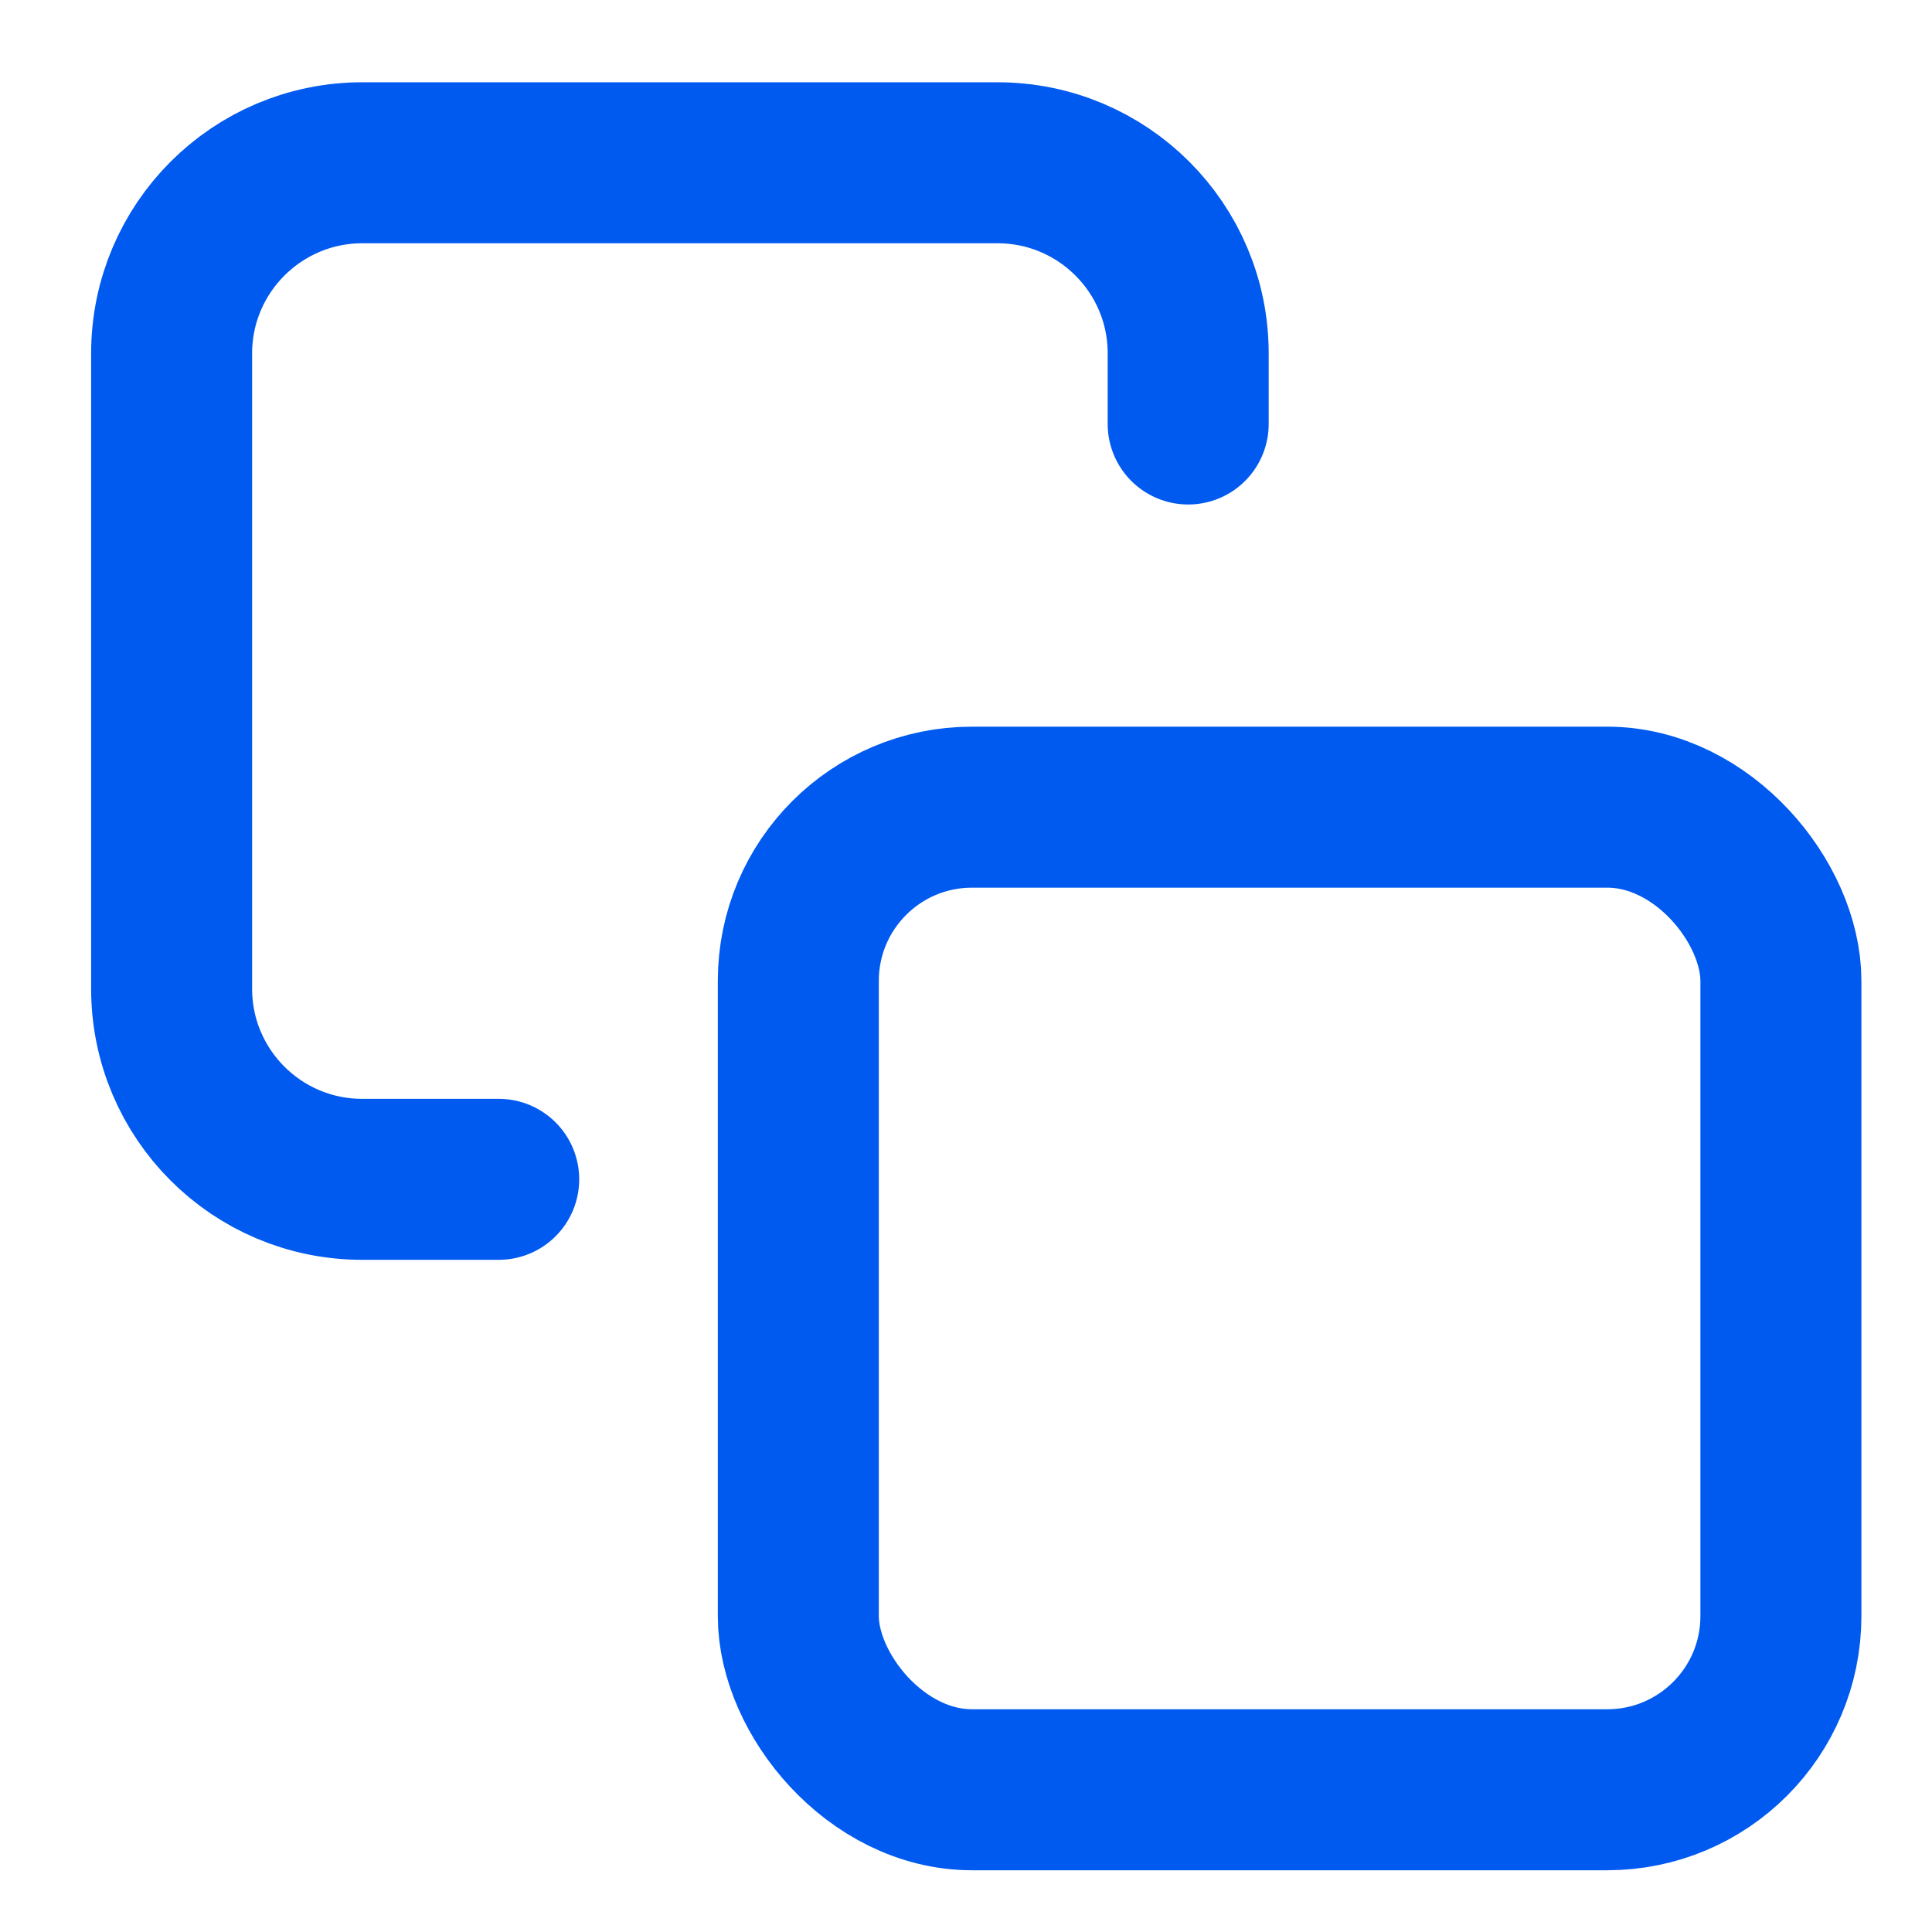 <svg width="24" height="24" viewBox="0 0 24 24" fill="none" xmlns="http://www.w3.org/2000/svg">
<rect x="9.917" y="10.027" width="12.206" height="12.206" rx="2.157" stroke="#005AF0" stroke-width="2"/>
<path d="M14.76 5.267C14.76 4.854 14.76 4.582 14.76 4.389C14.76 3.081 13.699 2.022 12.391 2.022C9.556 2.022 7.335 2.022 4.501 2.022C3.193 2.022 2.132 3.083 2.132 4.39V12.283C2.132 13.59 3.191 14.65 4.499 14.65C4.903 14.65 5.399 14.65 6.195 14.65" stroke="#005AF0" stroke-width="2" stroke-linecap="round" stroke-linejoin="round"/>
</svg>
